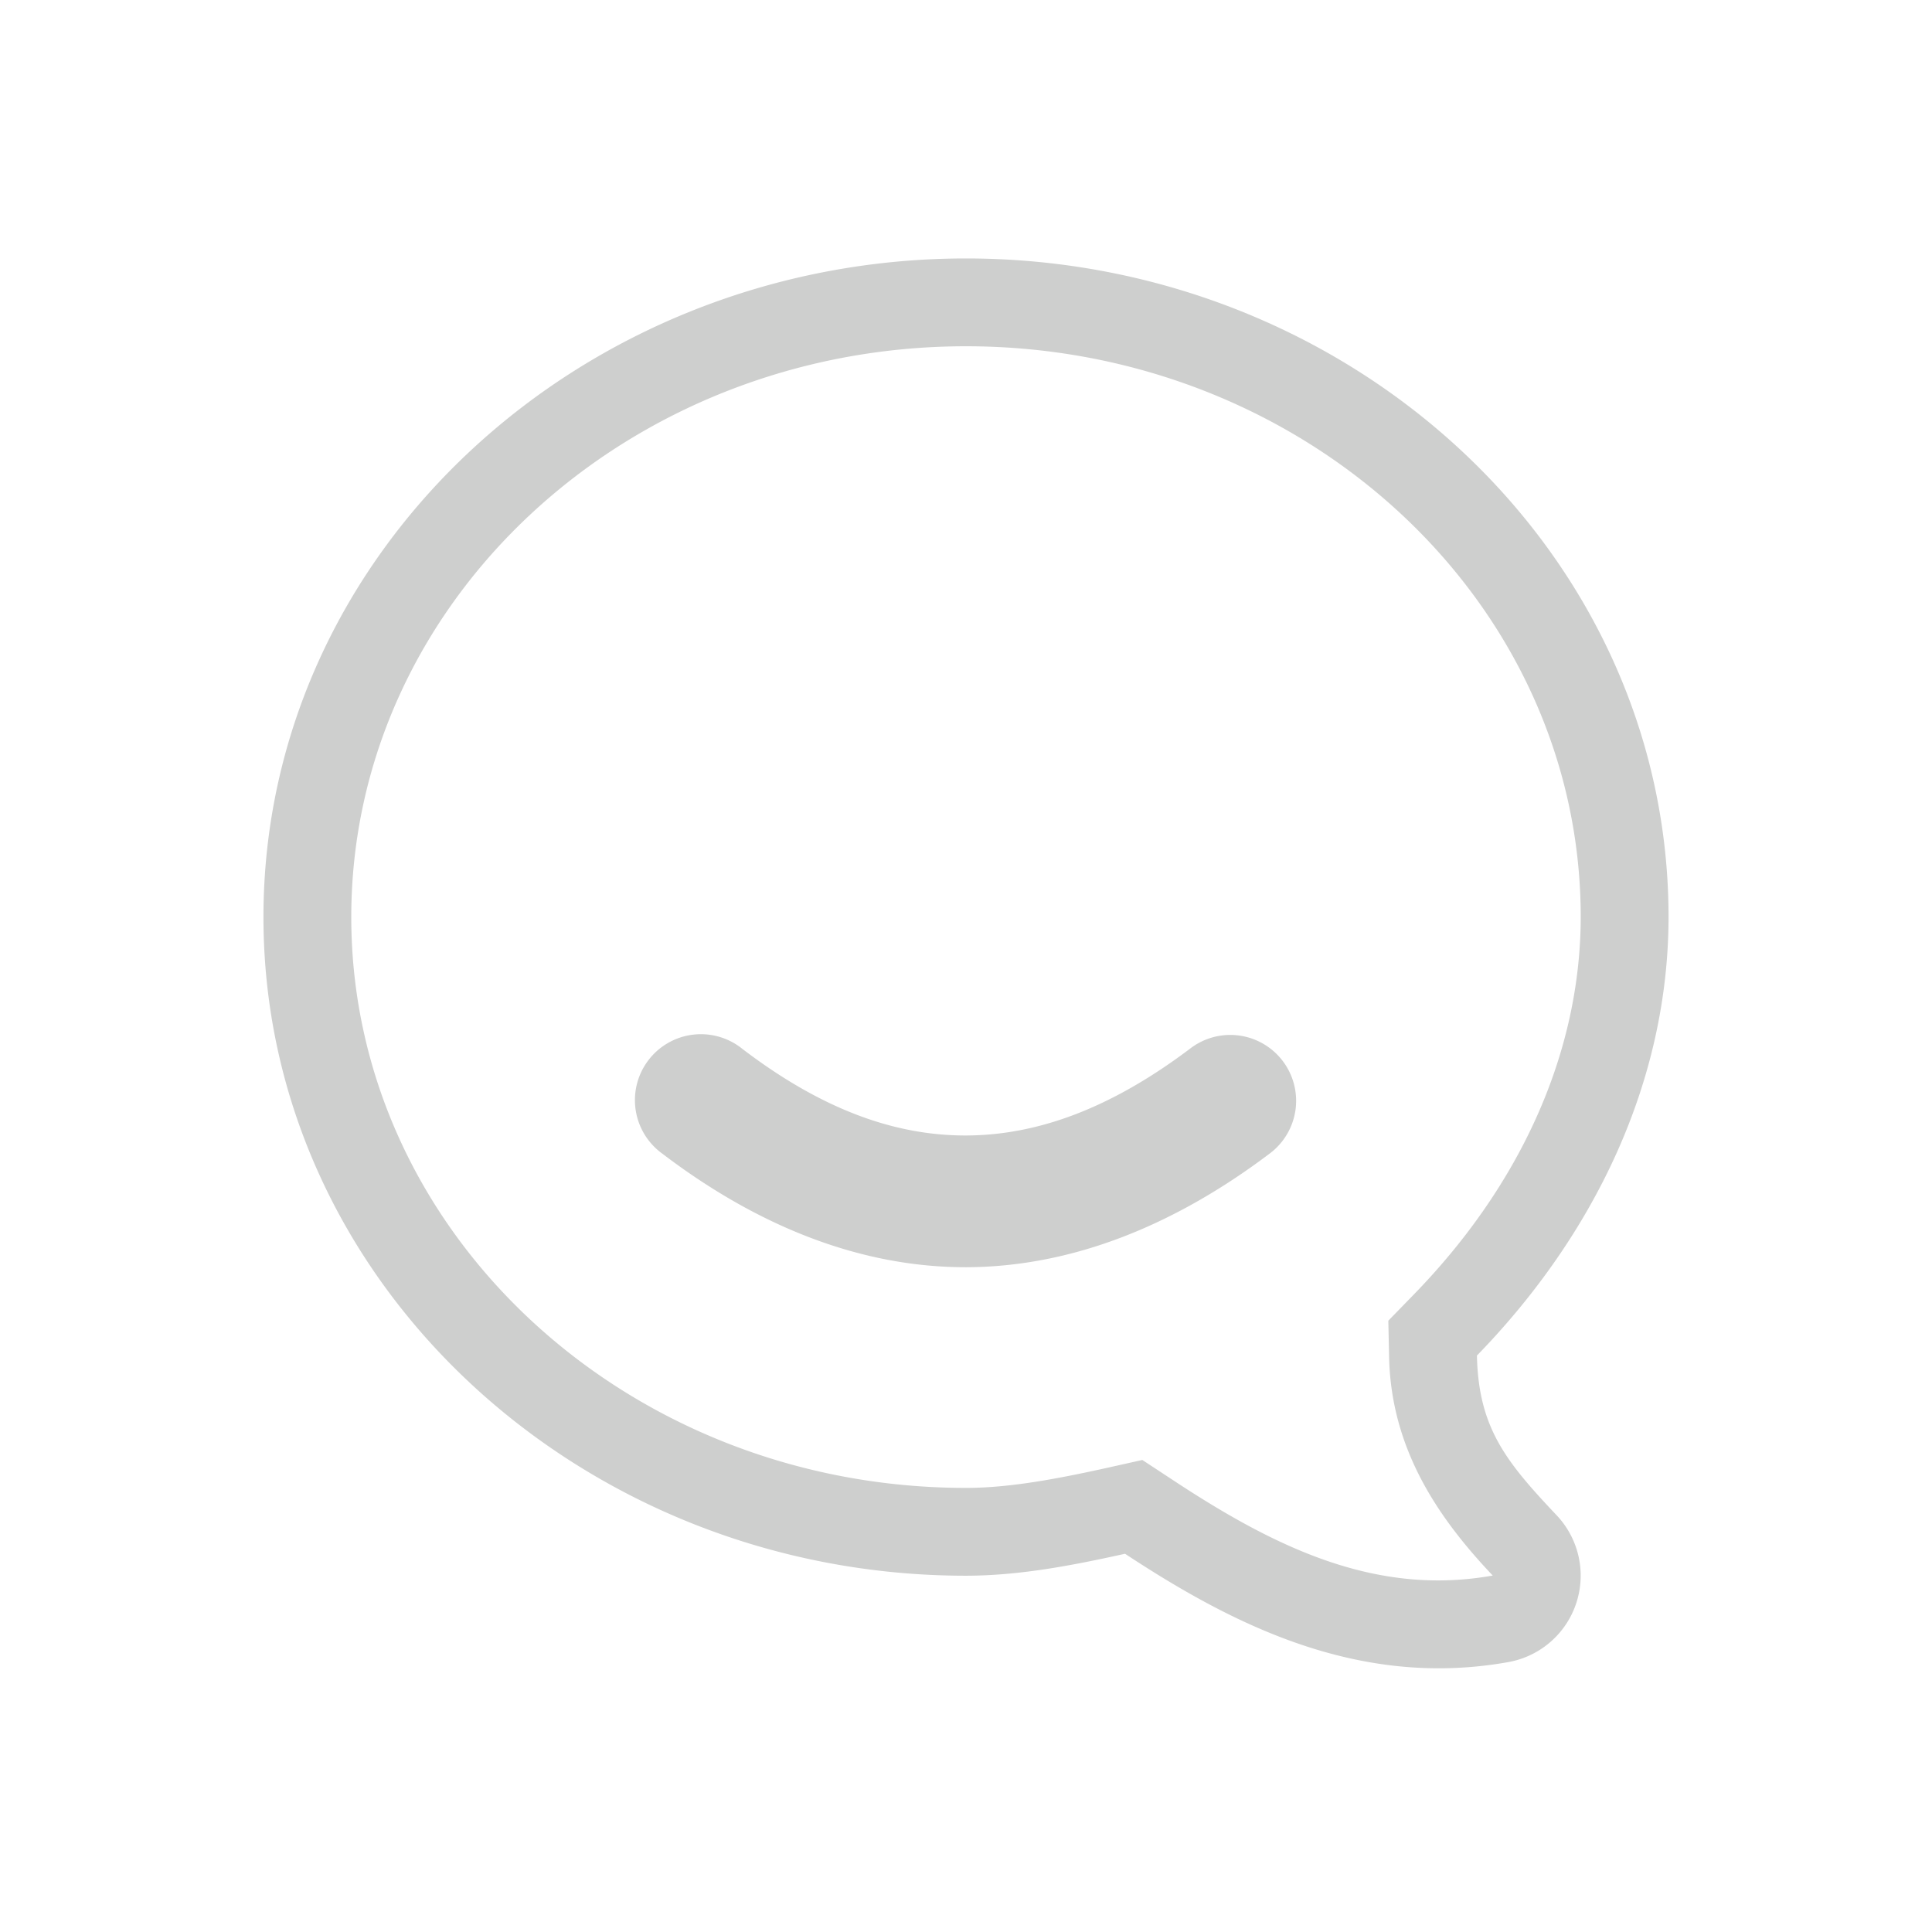 <svg xmlns="http://www.w3.org/2000/svg" id="svg2" width="22" height="22" version="1.1">
 <defs id="defs10">
  <style id="current-color-scheme" type="text/css">
   .ColorScheme-Text { color:#cecfce; } .ColorScheme-Highlight { color:#3daee9; }
  </style>
 </defs>
 <path id="path4490" style="fill:#cecfce;fill-opacity:1" d="M 11 2.943 C 6.632 2.943 3 6.272 3 10.443 C 3 14.615 6.632 17.943 11 17.943 A 1 1 0 0 0 11.002 17.943 C 11.614 17.942 12.215 17.825 12.811 17.693 C 14.039 18.502 15.475 19.232 17.178 18.926 A 1 1 0 0 0 17.727 17.256 C 17.144 16.64 16.836 16.256 16.818 15.436 C 18.149 14.068 18.998 12.326 19 10.443 C 19 6.272 15.368 2.943 11 2.943 z M 11 3.943 C 14.859 3.943 17.999 6.851 18 10.441 C 17.998 12.024 17.285 13.522 16.102 14.738 L 15.809 15.039 L 15.818 15.457 C 15.842 16.519 16.394 17.303 16.998 17.941 C 15.666 18.179 14.52 17.621 13.361 16.857 L 13.008 16.625 L 12.596 16.717 C 12.016 16.845 11.486 16.943 11 16.943 C 7.14 16.943 4 14.035 4 10.443 C 4 6.852 7.14 3.943 11 3.943 z M 14.016 11.785 A 0.75 0.75 0 0 0 13.549 11.943 C 12.644 12.625 11.809 12.928 10.998 12.93 C 10.187 12.931 9.358 12.633 8.455 11.945 A 0.751 0.751 0 1 0 7.545 13.139 C 8.642 13.974 9.813 14.432 11.002 14.43 C 12.191 14.427 13.356 13.966 14.451 13.141 A 0.75 0.75 0 0 0 14.016 11.785 z"/>
</svg>
